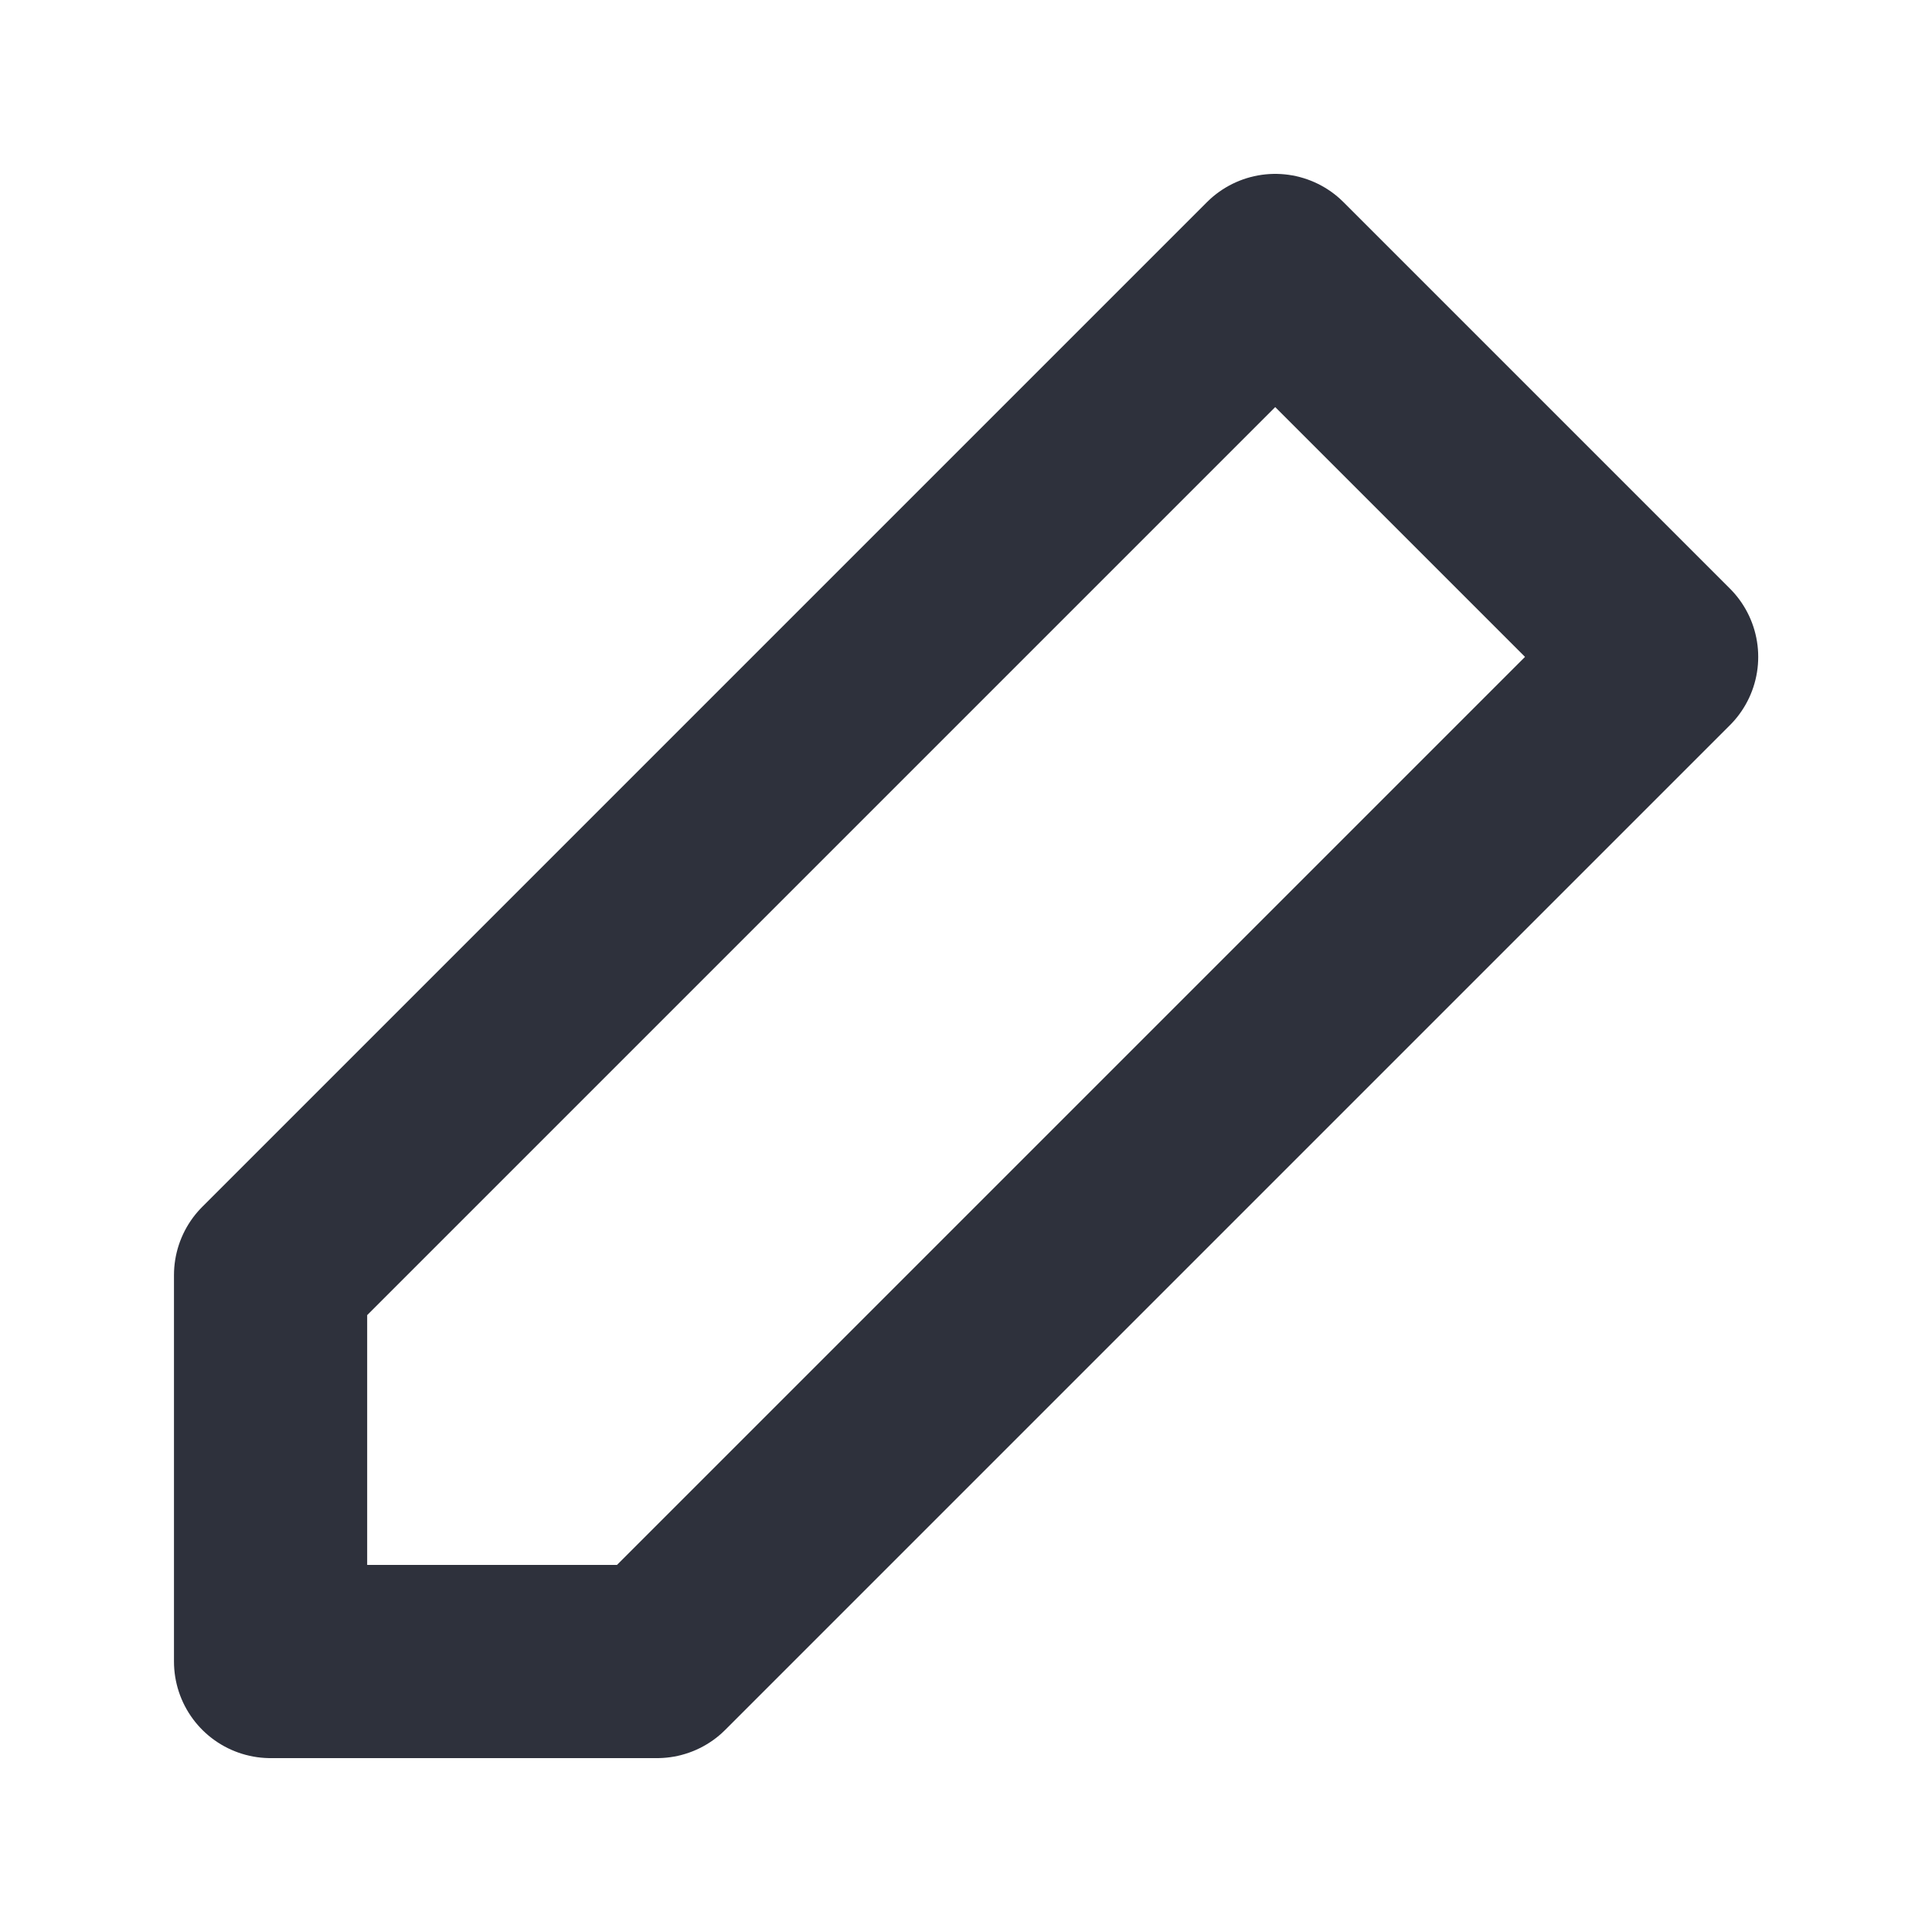<svg width="20" height="20" viewBox="0 0 20 20" fill="none" xmlns="http://www.w3.org/2000/svg">
<path d="M13.201 2.8L17.201 6.8L6.801 17.2H2.801V13.2L13.201 2.8Z" stroke="#2E313C" stroke-width="2" stroke-linecap="round" stroke-linejoin="round"/>
</svg>
